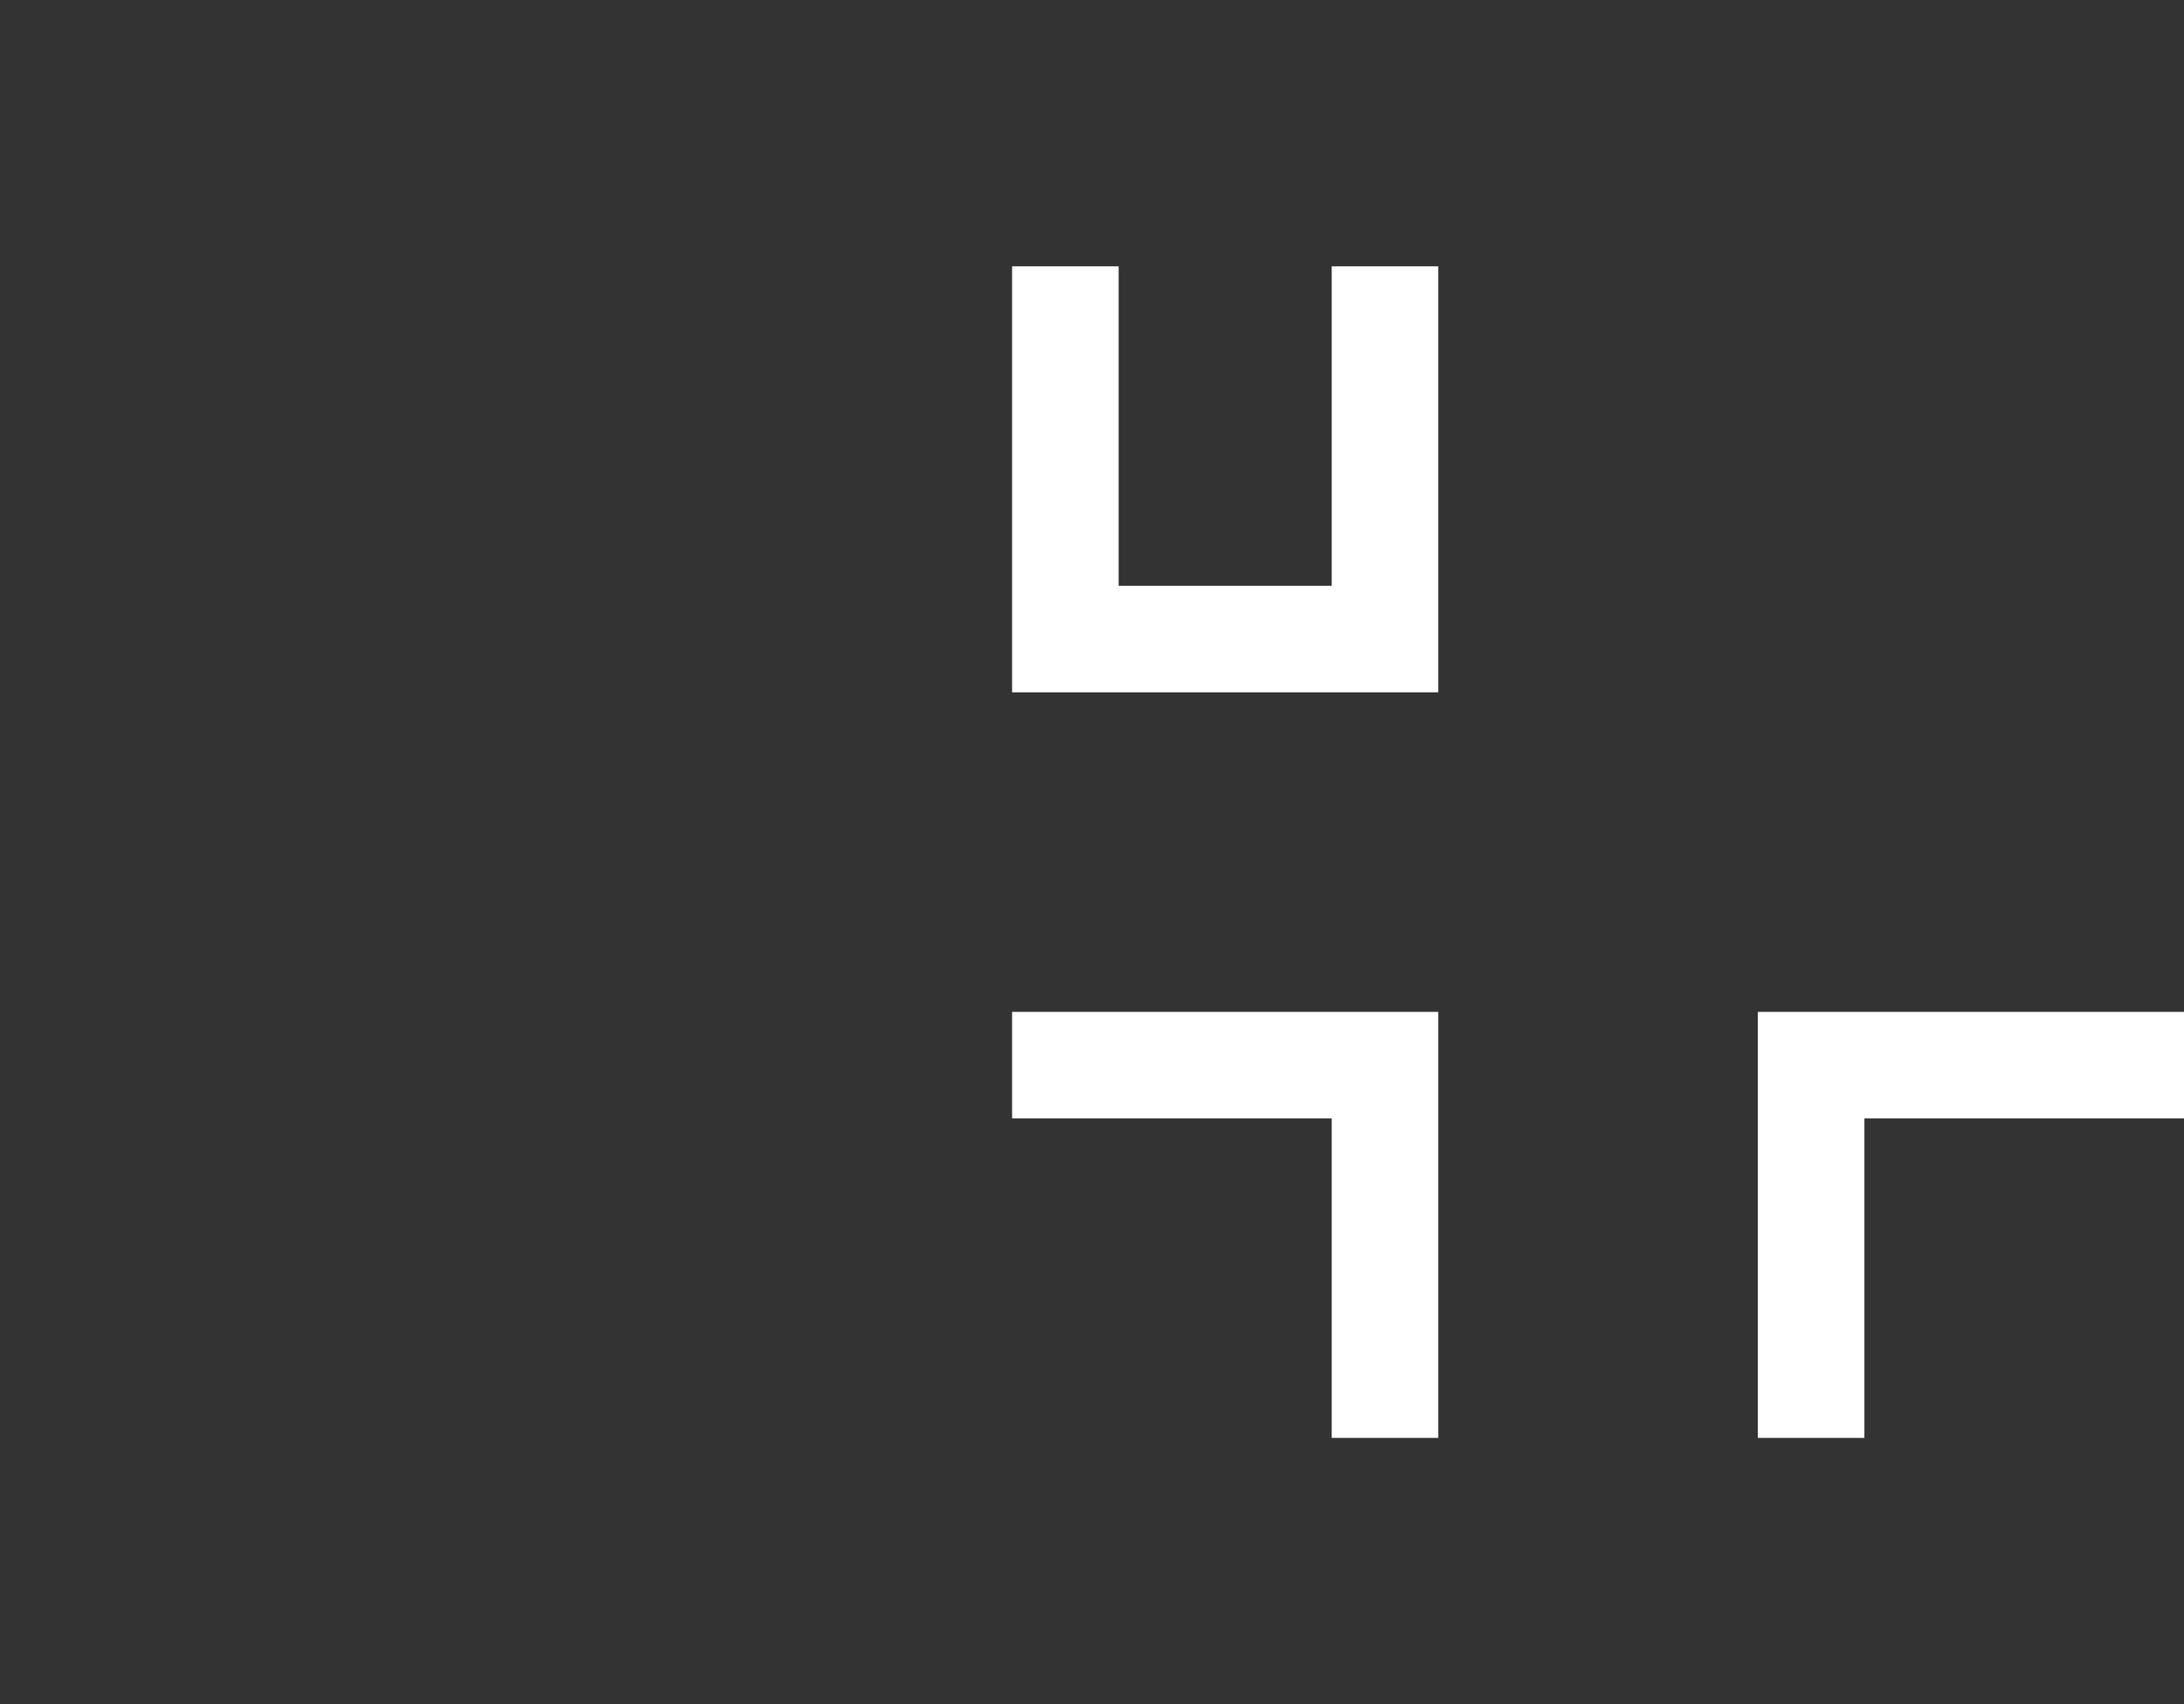 <svg width="100%" height="100%" viewBox="0 0 41 32" fill="none" xmlns="http://www.w3.org/2000/svg">
<rect x="0" y="0" width="41" height="32" fill="#333333" stroke="none"/>
<g id="Icon / Interface / Fullscreen 1">
<path id="Combined Shape" fill-rule="evenodd" clip-rule="evenodd" d="M19 5H21V11H25V5H27V11V13H25H21H19V11V5ZM35 27H33V21V19H35H41V21H35V27ZM19 19V21H25V27H27V21V19H25H19Z" fill="white"/>
</g>
</svg>
